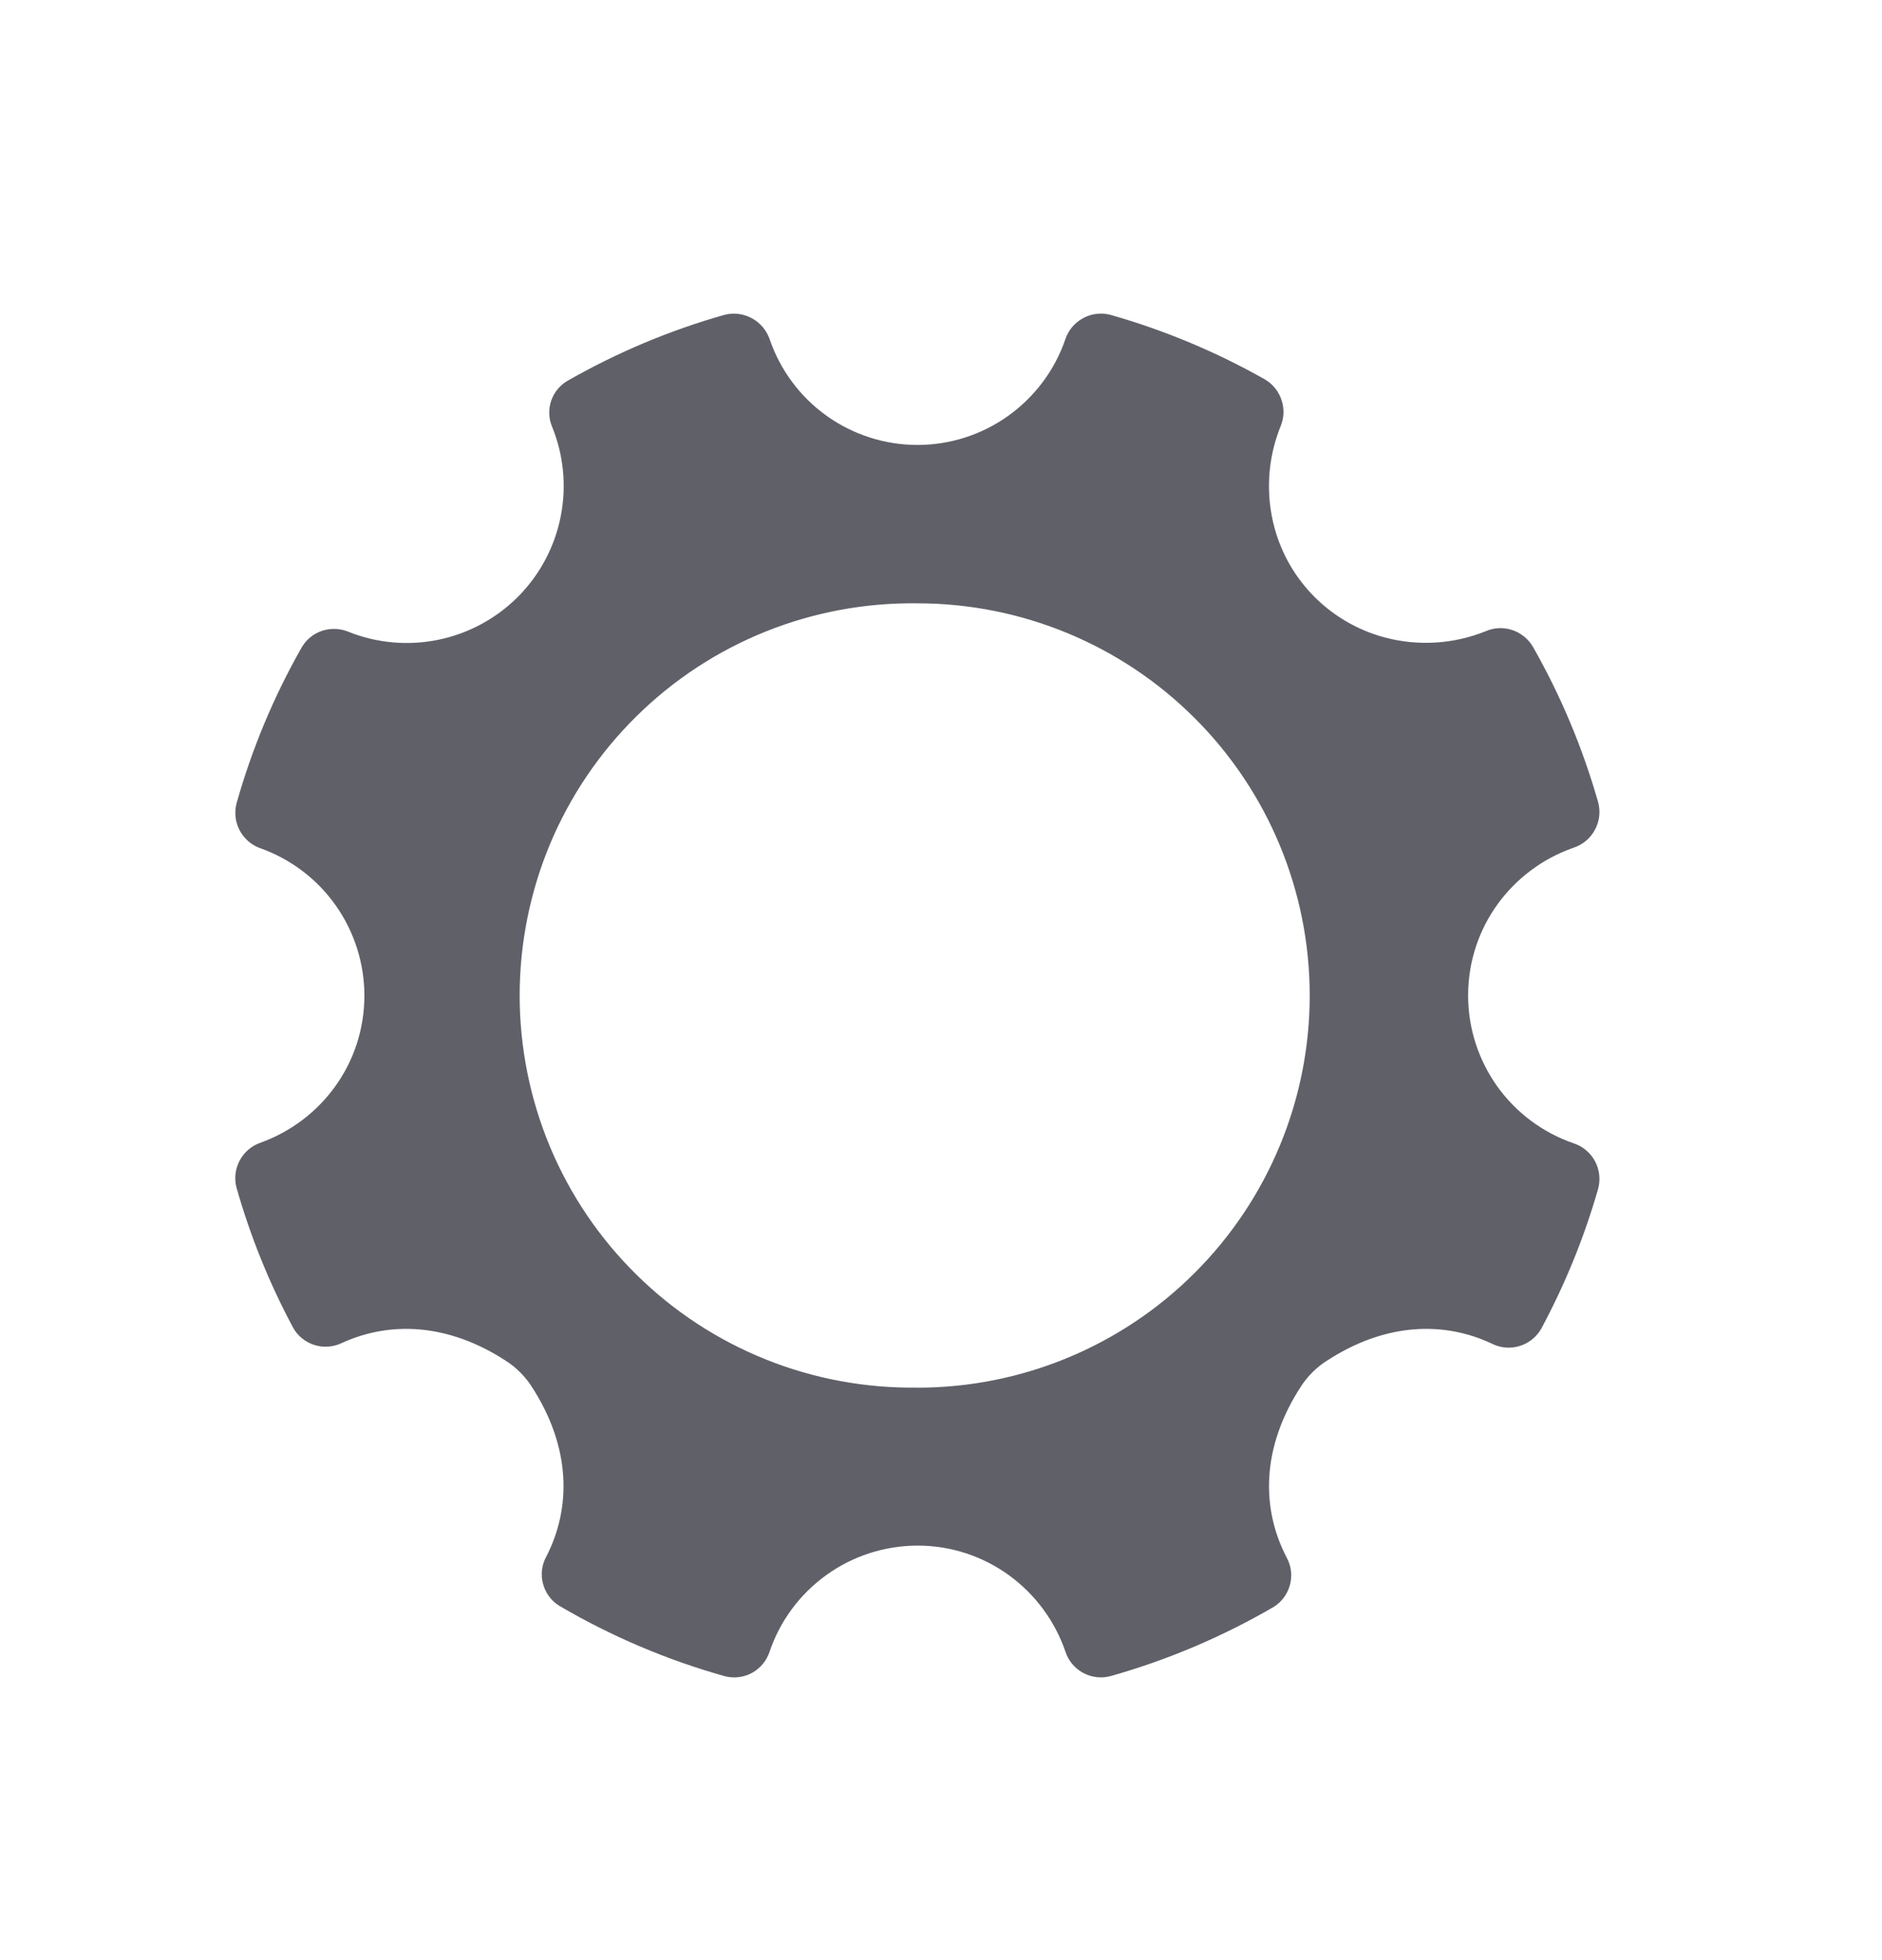 <svg width="24" height="25" viewBox="0 0 24 25" fill="none" xmlns="http://www.w3.org/2000/svg">
<g id="settings">
<path id="Vector" fill-rule="evenodd" clip-rule="evenodd" d="M11.7 17.698C11.037 17.707 10.379 17.585 9.764 17.338C9.149 17.091 8.589 16.724 8.117 16.258C7.645 15.793 7.27 15.239 7.014 14.627C6.759 14.016 6.627 13.359 6.627 12.697C6.627 12.034 6.759 11.377 7.014 10.766C7.27 10.155 7.645 9.6 8.117 9.135C8.589 8.669 9.149 8.302 9.764 8.055C10.379 7.808 11.037 7.686 11.7 7.695C13.026 7.695 14.299 8.222 15.236 9.16C16.175 10.098 16.702 11.37 16.702 12.697C16.702 14.024 16.175 15.296 15.236 16.234C14.299 17.172 13.026 17.699 11.7 17.699V17.698ZM20.068 14.582C19.675 14.447 19.334 14.193 19.093 13.855C18.852 13.517 18.722 13.112 18.722 12.697C18.722 11.821 19.285 11.084 20.067 10.812C20.182 10.774 20.279 10.694 20.337 10.587C20.396 10.481 20.412 10.356 20.382 10.238C20.184 9.542 19.904 8.873 19.546 8.245C19.486 8.146 19.393 8.071 19.283 8.035C19.173 7.999 19.054 8.004 18.948 8.05C18.538 8.216 18.085 8.244 17.658 8.13C17.322 8.04 17.016 7.864 16.77 7.62C16.523 7.375 16.345 7.07 16.254 6.735C16.137 6.306 16.164 5.851 16.33 5.438C16.375 5.332 16.38 5.213 16.343 5.103C16.307 4.993 16.233 4.9 16.134 4.841C15.511 4.488 14.848 4.211 14.159 4.015C14.041 3.985 13.916 4 13.81 4.059C13.703 4.117 13.623 4.214 13.585 4.329C13.45 4.722 13.195 5.062 12.857 5.304C12.52 5.545 12.115 5.675 11.7 5.675C11.285 5.675 10.88 5.545 10.542 5.304C10.205 5.063 9.951 4.722 9.816 4.33C9.777 4.215 9.697 4.118 9.59 4.06C9.483 4.001 9.358 3.985 9.241 4.015C8.533 4.215 7.862 4.5 7.237 4.857C7.139 4.914 7.066 5.004 7.029 5.111C6.993 5.218 6.996 5.334 7.039 5.439C7.188 5.803 7.227 6.203 7.15 6.588C7.074 6.974 6.885 7.329 6.609 7.608C6.332 7.887 5.979 8.079 5.594 8.159C5.209 8.239 4.809 8.204 4.444 8.058C4.337 8.014 4.219 8.009 4.109 8.045C4 8.081 3.908 8.155 3.849 8.254C3.491 8.883 3.212 9.552 3.016 10.248C2.986 10.365 3.001 10.488 3.058 10.594C3.115 10.7 3.21 10.781 3.324 10.82C3.711 10.959 4.045 11.213 4.282 11.549C4.519 11.885 4.646 12.286 4.647 12.697C4.647 13.564 4.095 14.296 3.323 14.574C3.209 14.613 3.115 14.694 3.058 14.799C3.001 14.905 2.985 15.028 3.015 15.144C3.191 15.765 3.433 16.365 3.738 16.934C3.797 17.04 3.895 17.119 4.011 17.155C4.127 17.191 4.252 17.181 4.362 17.128C4.957 16.855 5.705 16.864 6.466 17.366C6.583 17.443 6.691 17.551 6.768 17.666C7.295 18.466 7.28 19.246 6.966 19.854C6.908 19.96 6.893 20.085 6.925 20.201C6.956 20.318 7.031 20.419 7.134 20.482C7.796 20.87 8.505 21.172 9.244 21.379C9.361 21.409 9.485 21.394 9.591 21.336C9.697 21.277 9.776 21.181 9.814 21.066C9.948 20.672 10.201 20.33 10.54 20.087C10.878 19.844 11.283 19.714 11.7 19.713C12.578 19.713 13.318 20.28 13.587 21.066C13.624 21.181 13.704 21.277 13.81 21.335C13.915 21.393 14.04 21.409 14.157 21.379C14.886 21.174 15.586 20.877 16.241 20.496C16.344 20.433 16.419 20.331 16.45 20.214C16.482 20.096 16.466 19.971 16.408 19.865C16.09 19.257 16.071 18.472 16.599 17.67C16.676 17.554 16.784 17.445 16.901 17.368C17.673 16.857 18.428 16.855 19.026 17.138C19.135 17.193 19.261 17.203 19.377 17.168C19.494 17.133 19.593 17.054 19.654 16.948C19.96 16.378 20.205 15.777 20.382 15.155C20.412 15.037 20.396 14.913 20.338 14.806C20.279 14.7 20.183 14.62 20.068 14.582Z" fill="#606069"/>
</g>
</svg>
